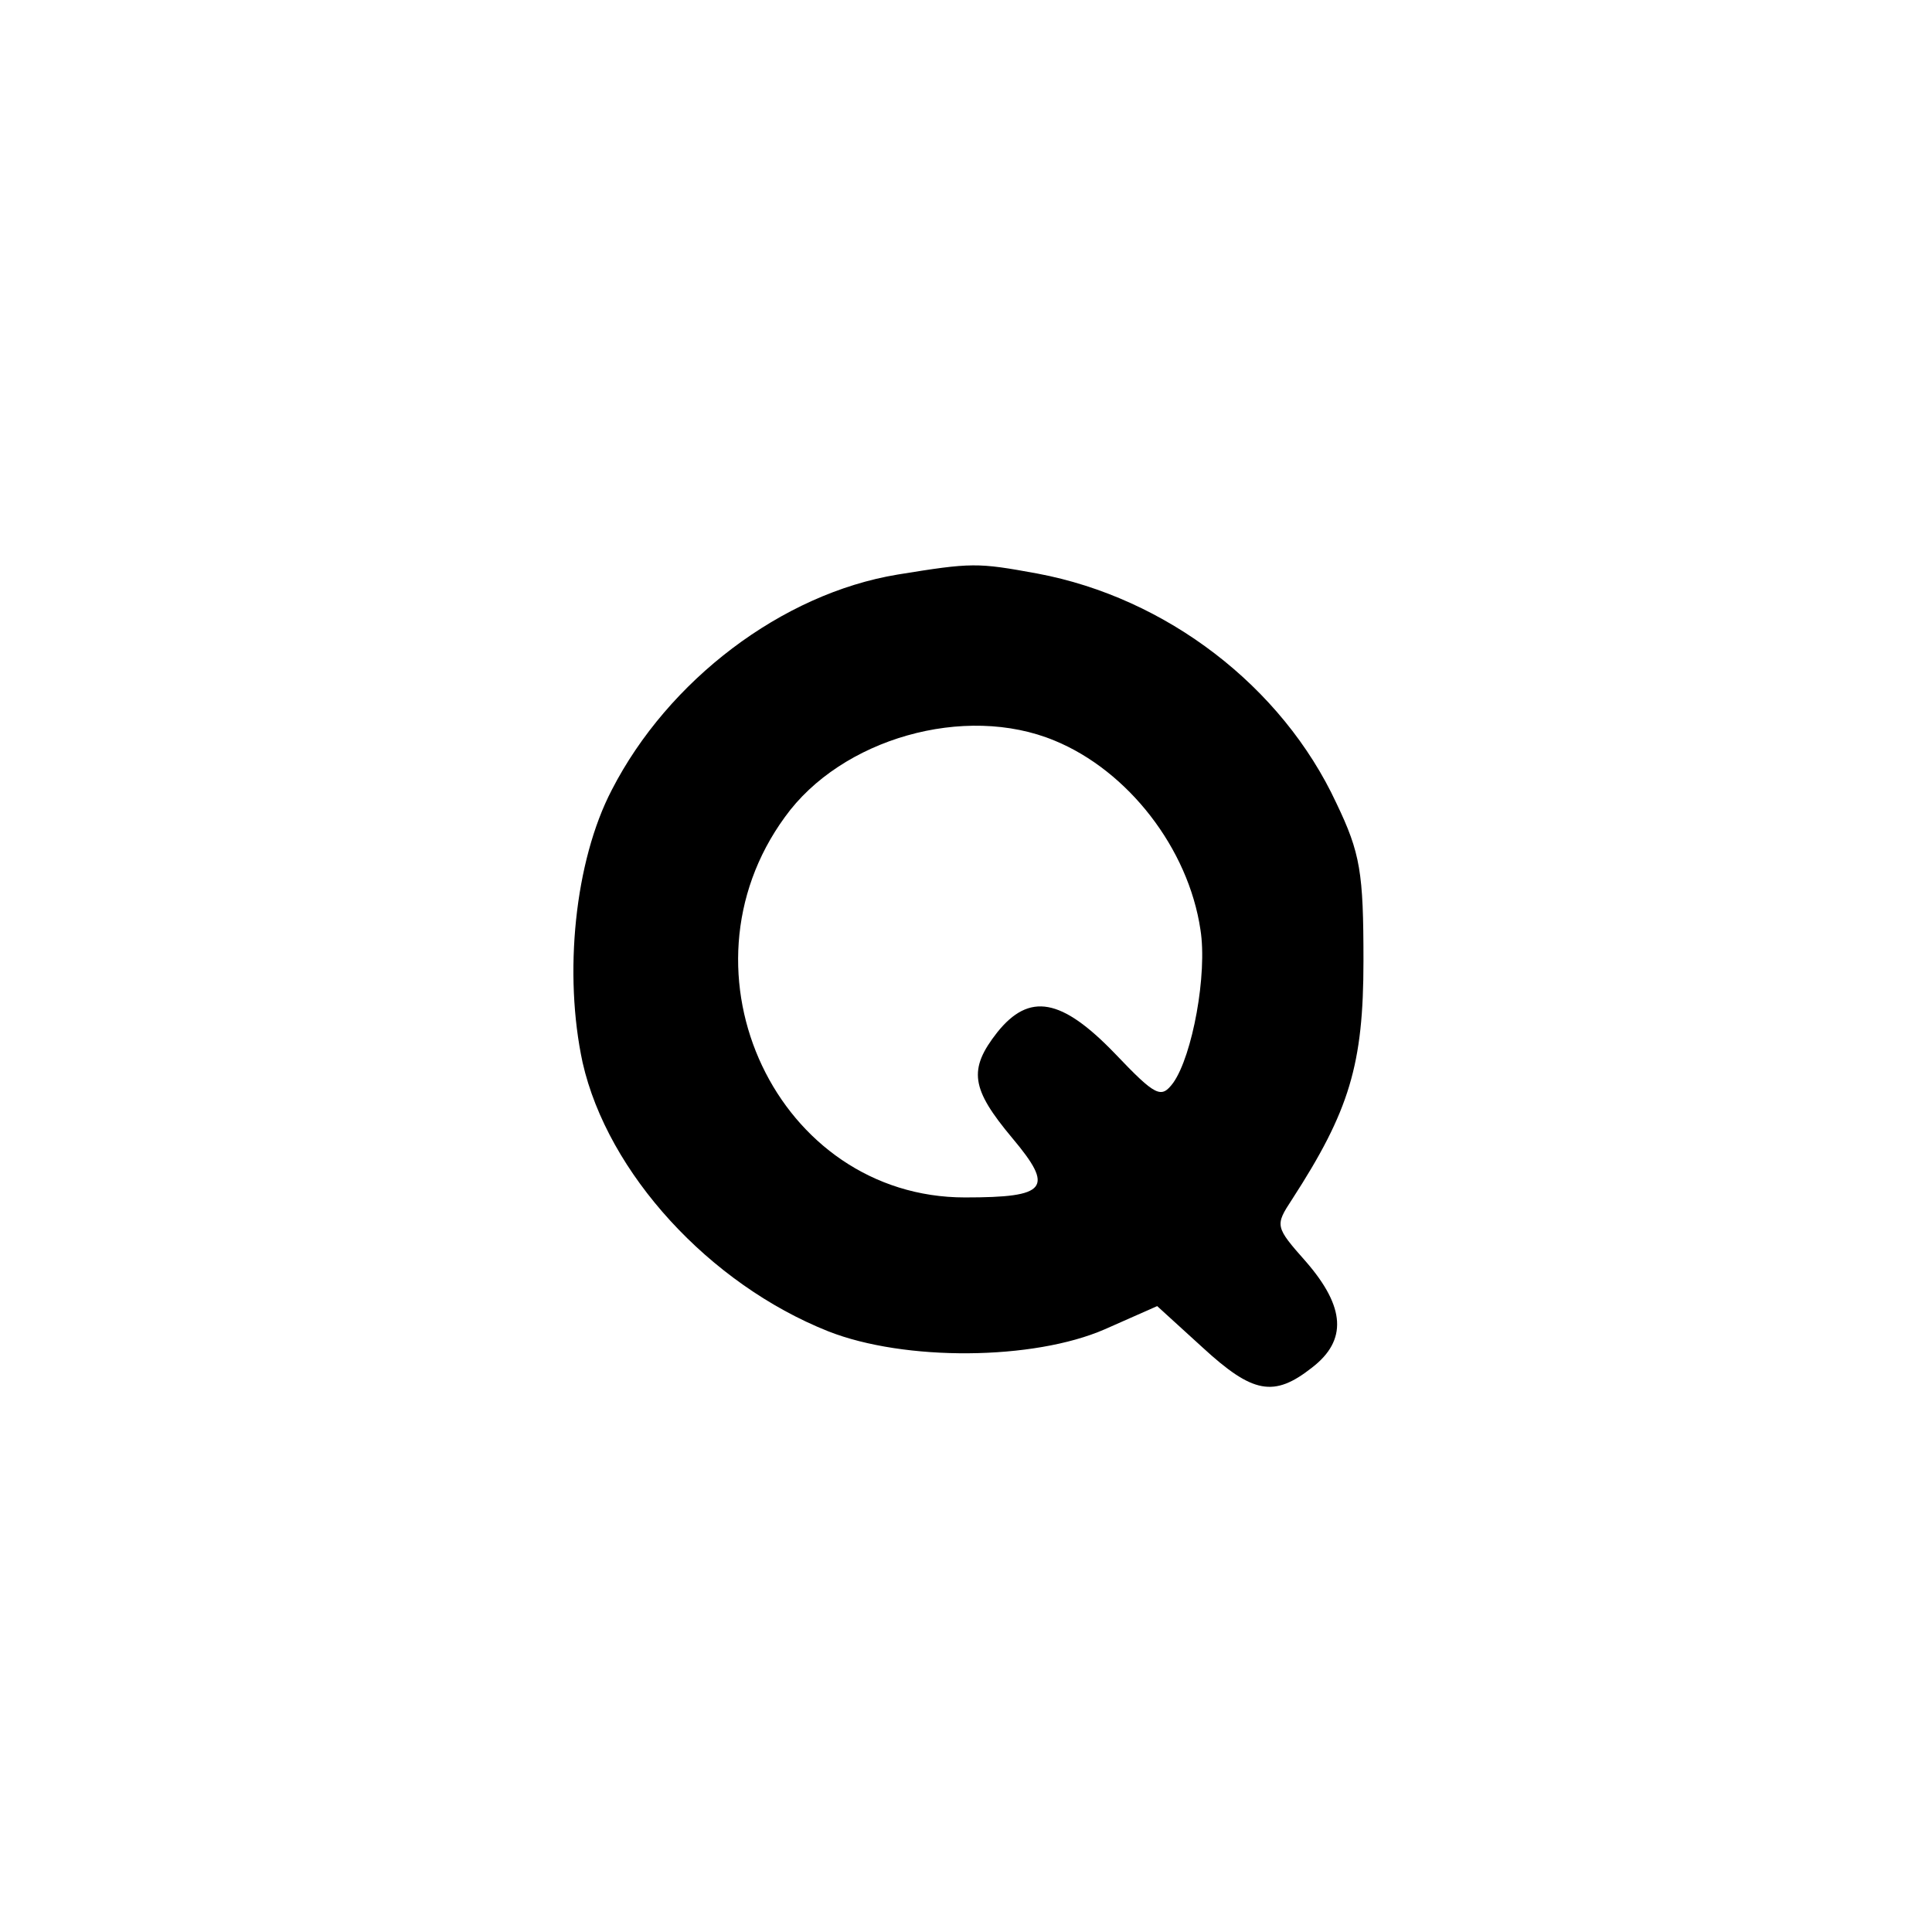<?xml version="1.0" standalone="no"?>
<!DOCTYPE svg PUBLIC "-//W3C//DTD SVG 20010904//EN"
 "http://www.w3.org/TR/2001/REC-SVG-20010904/DTD/svg10.dtd">
<svg version="1.0" xmlns="http://www.w3.org/2000/svg"
 width="192pt" height="192pt" viewBox="0 0 192 192"
 preserveAspectRatio="xMidYMid meet">
<g transform="translate(0,192) scale(0.1,-0.1)"
fill="#000000" stroke="none">
811 c445 -92 729 -532 635 -987 -62 -301 -295 -546 -601 -630 -91 -26 -329
-26 -420 0 -291 80 -516 305 -596 596 -26 91 -26 329 0 420 120 433 542 692
982 601z"/>
<path d="M892 1349 c-115 -19 -228 -105 -284 -214 -37 -71 -48 -183 -29 -271
25 -110 126 -220 244 -267 76 -30 204 -29 275 2 l52 23 45 -41 c50 -46 71 -50
109 -20 35 27 33 60 -6 105 -31 35 -31 36 -14 62 57 88 71 134 71 237 0 88 -3
107 -27 157 -54 116 -169 204 -297 228 -60 11 -65 11 -139 -1z m156 -165 c73
-30 133 -107 145 -188 7 -44 -8 -125 -27 -152 -12 -16 -17 -14 -58 29 -53 55
-85 61 -117 21 -29 -37 -26 -56 15 -105 42 -50 35 -59 -47 -59 -186 0 -292
223 -179 378 56 78 179 113 268 76z"/>
</g>
</svg>
